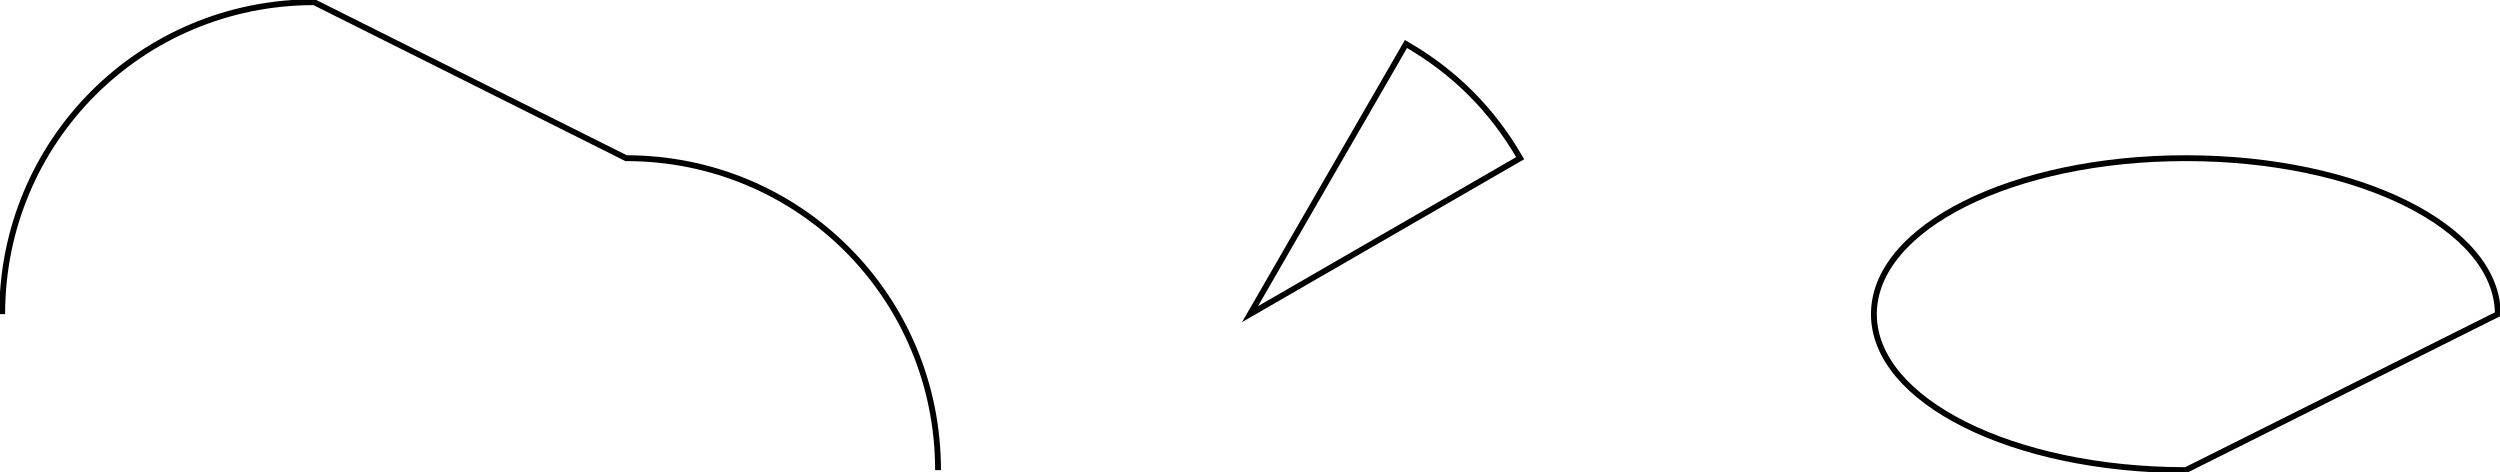 <svg xmlns="http://www.w3.org/2000/svg" xmlns:xlink="http://www.w3.org/1999/xlink" width="228.022pt" height="43.079pt" viewBox="-0.2 -14.426 228.022 43.079 "> 
<g transform="translate(0, 28.653 ) scale(1,-1) translate(0,14.426 )"> 
        <g> 
 <g stroke="rgb(0.0%,0.0%,0.0%)"> 
 <g fill="rgb(0.0%,0.0%,0.0%)"> 
 <g stroke-width="0.4pt"> 
 <g> 
 </g> 
 <g> 
 <path d=" M  0.0 0.0 C  0.0 15.79 12.663 28.453 28.453 28.453 L  56.905 14.226 C  72.696 14.226 85.358 1.564 85.358 -14.226  " style="fill:none"/> 
 <path d=" M  113.811 0.0 L  138.452 14.226 C  135.891 18.662 132.473 22.08 128.037 24.641 Z  " style="fill:none"/> 
 <path d=" M  227.622 0.0 C  227.622 7.895 214.959 14.226 199.169 14.226 C  183.379 14.226 170.716 7.895 170.716 0.0 C  170.716 -7.895 183.379 -14.226 199.169 -14.226 Z  " style="fill:none"/> 
 </g> 
 </g> 
 </g> 
 </g> 
 </g> 
 
                                                                    </g> 
</svg> 
